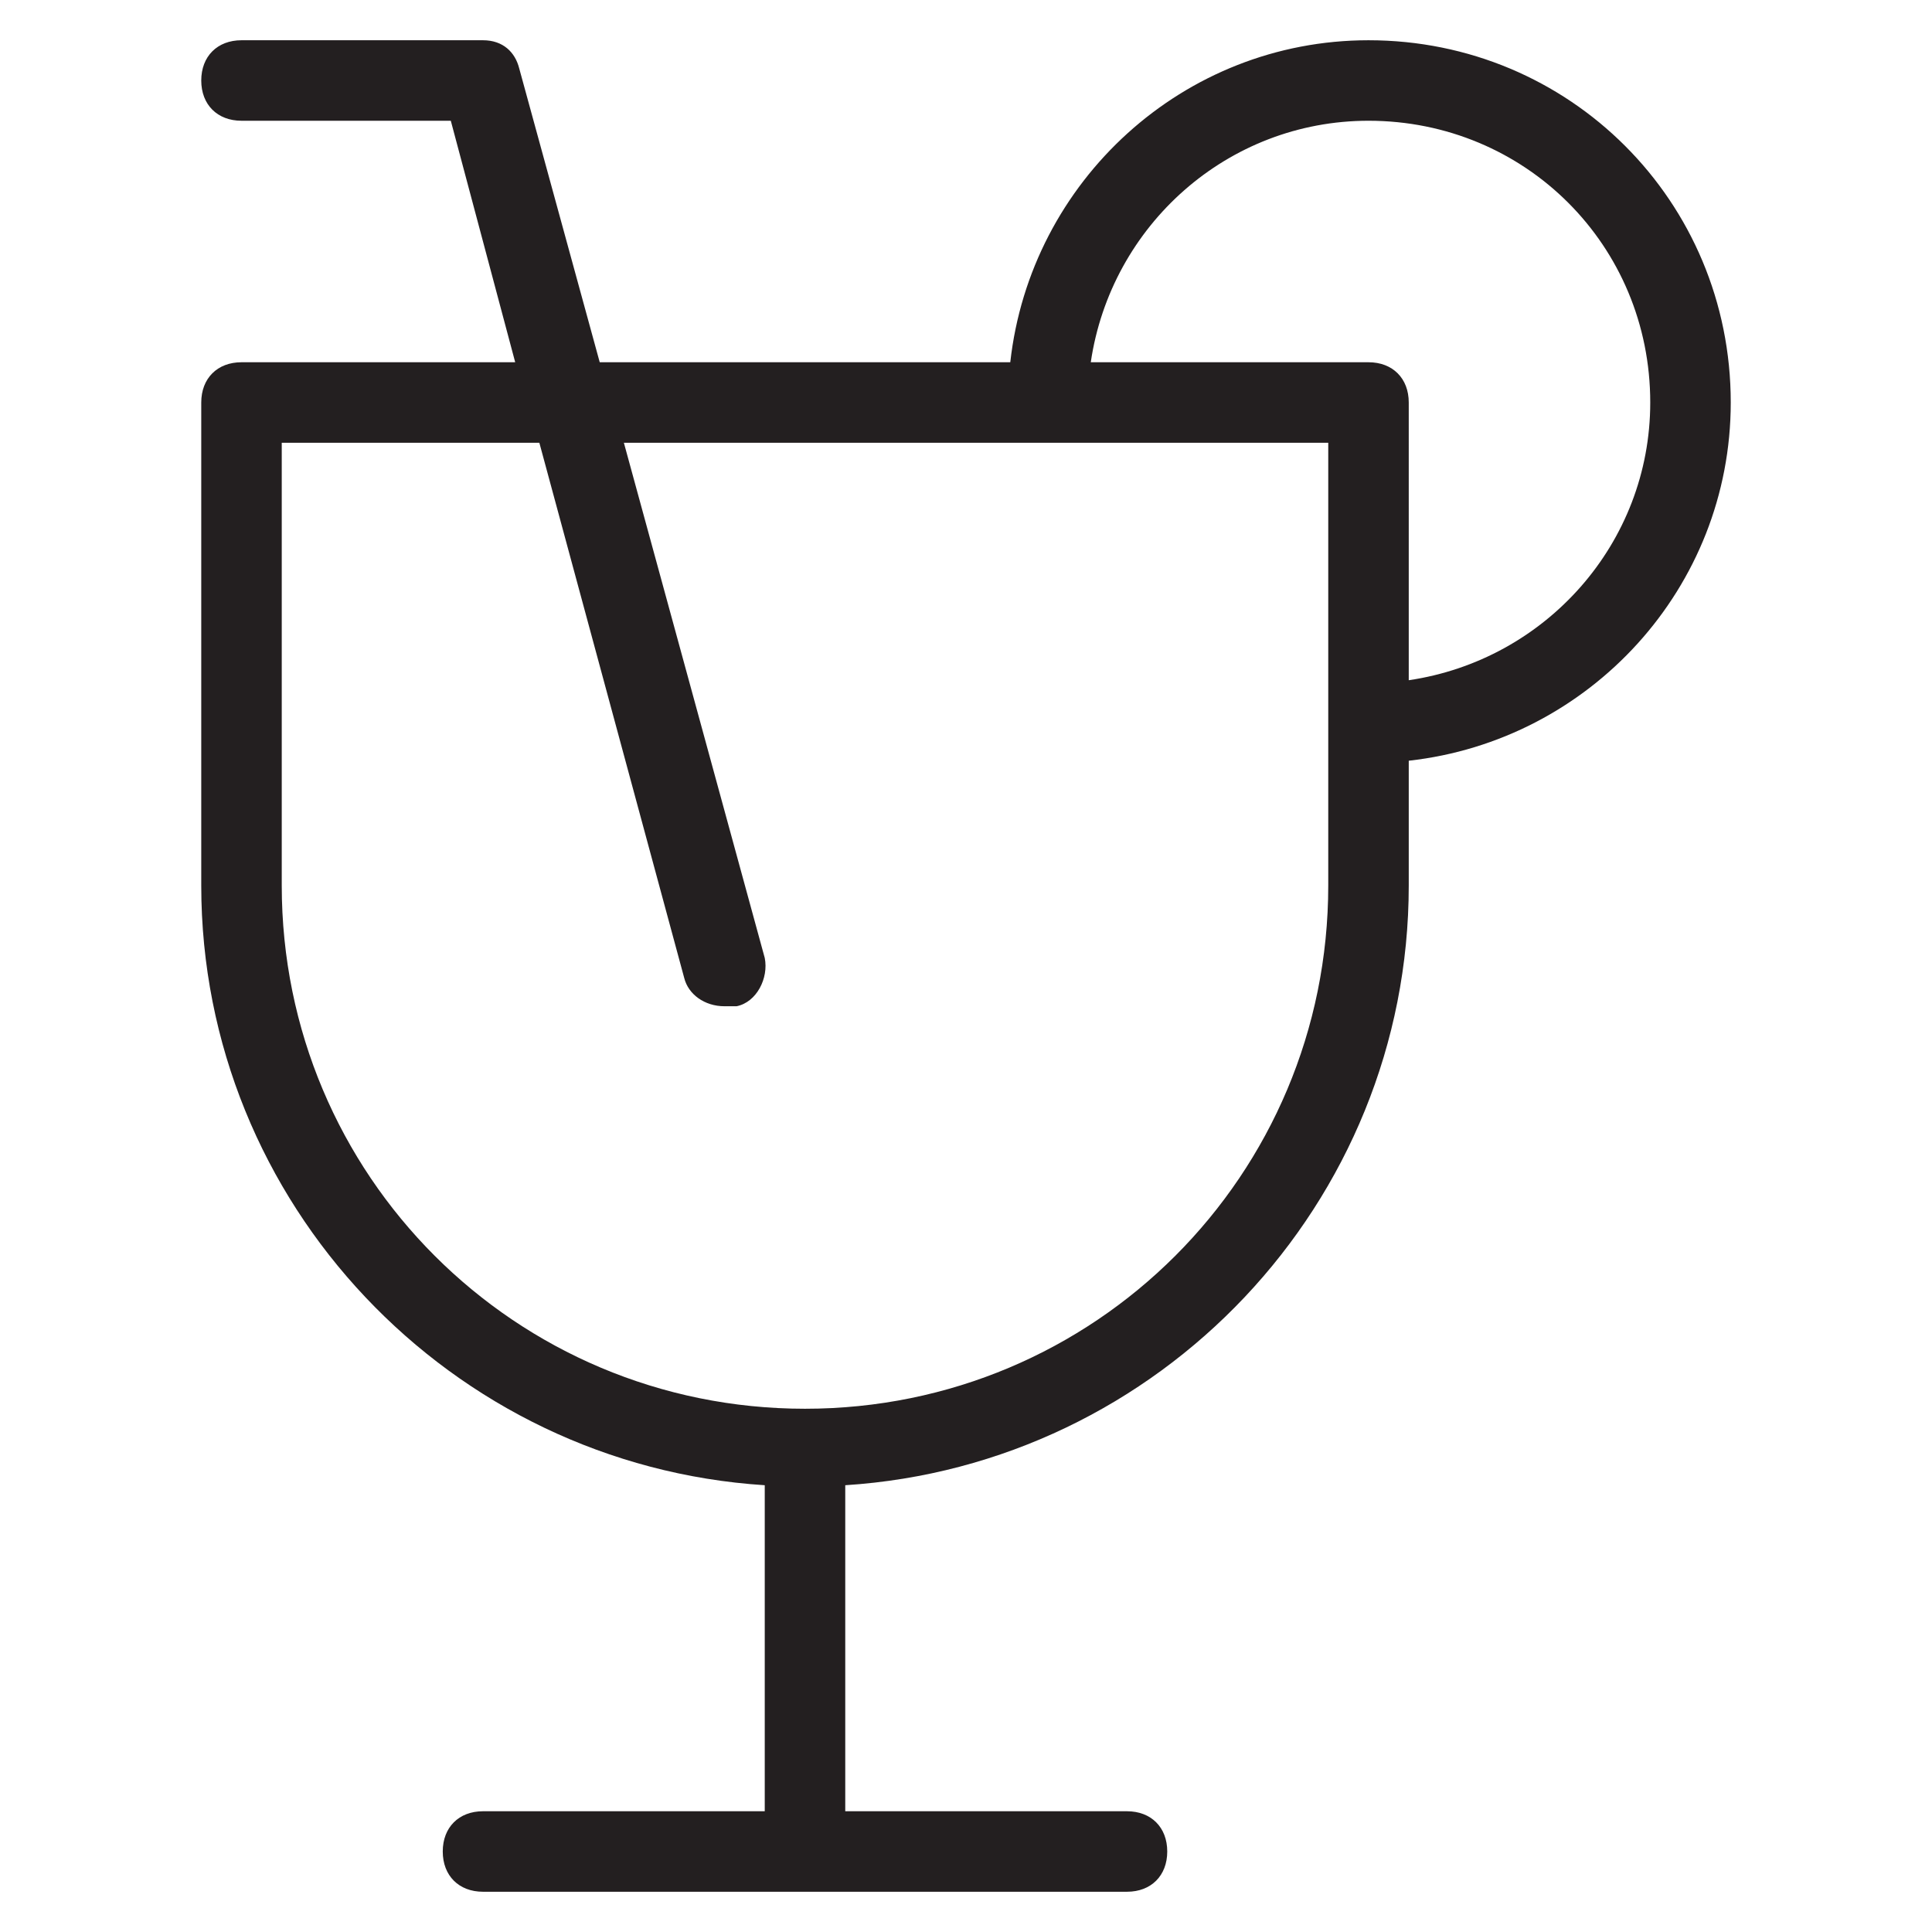 <?xml version="1.0" encoding="utf-8"?>
<!-- Generator: Adobe Illustrator 19.1.0, SVG Export Plug-In . SVG Version: 6.00 Build 0)  -->
<!DOCTYPE svg PUBLIC "-//W3C//DTD SVG 1.1//EN" "http://www.w3.org/Graphics/SVG/1.1/DTD/svg11.dtd">
<svg version="1.1" id="Layer_49" xmlns="http://www.w3.org/2000/svg" xmlns:xlink="http://www.w3.org/1999/xlink" x="0px" y="0px"
	 width="48px" height="48px" viewBox="0 0 48 48" enable-background="new 0 0 48 48" xml:space="preserve">
<path fill="#231F20" d="M5,10v12c0,7.9,6.2,14.4,14,14.9V45h-7c-0.6,0-1,0.4-1,1s0.4,1,1,1h16c0.6,0,1-0.4,1-1s-0.4-1-1-1h-7v-8.1
	c7.8-0.5,14-7,14-14.9v-3.1c4.5-0.5,8-4.3,8-8.9c0-5-4-9-9-9c-4.6,0-8.4,3.5-8.9,8H14.9l-2-7.3C12.8,1.3,12.5,1,12,1H6
	C5.4,1,5,1.4,5,2s0.4,1,1,1h5.2l1.6,6H6C5.4,9,5,9.4,5,10z M34,3c3.9,0,7,3.1,7,7c0,3.5-2.6,6.4-6,6.9V10c0-0.6-0.4-1-1-1h-6.9
	C27.6,5.6,30.5,3,34,3z M7,11h6.4L17,24.3c0.1,0.4,0.5,0.7,1,0.7c0.1,0,0.2,0,0.3,0c0.5-0.1,0.8-0.7,0.7-1.2L15.5,11H33v11
	c0,7.2-5.8,13-13,13S7,29.2,7,22V11z"/>
</svg>
